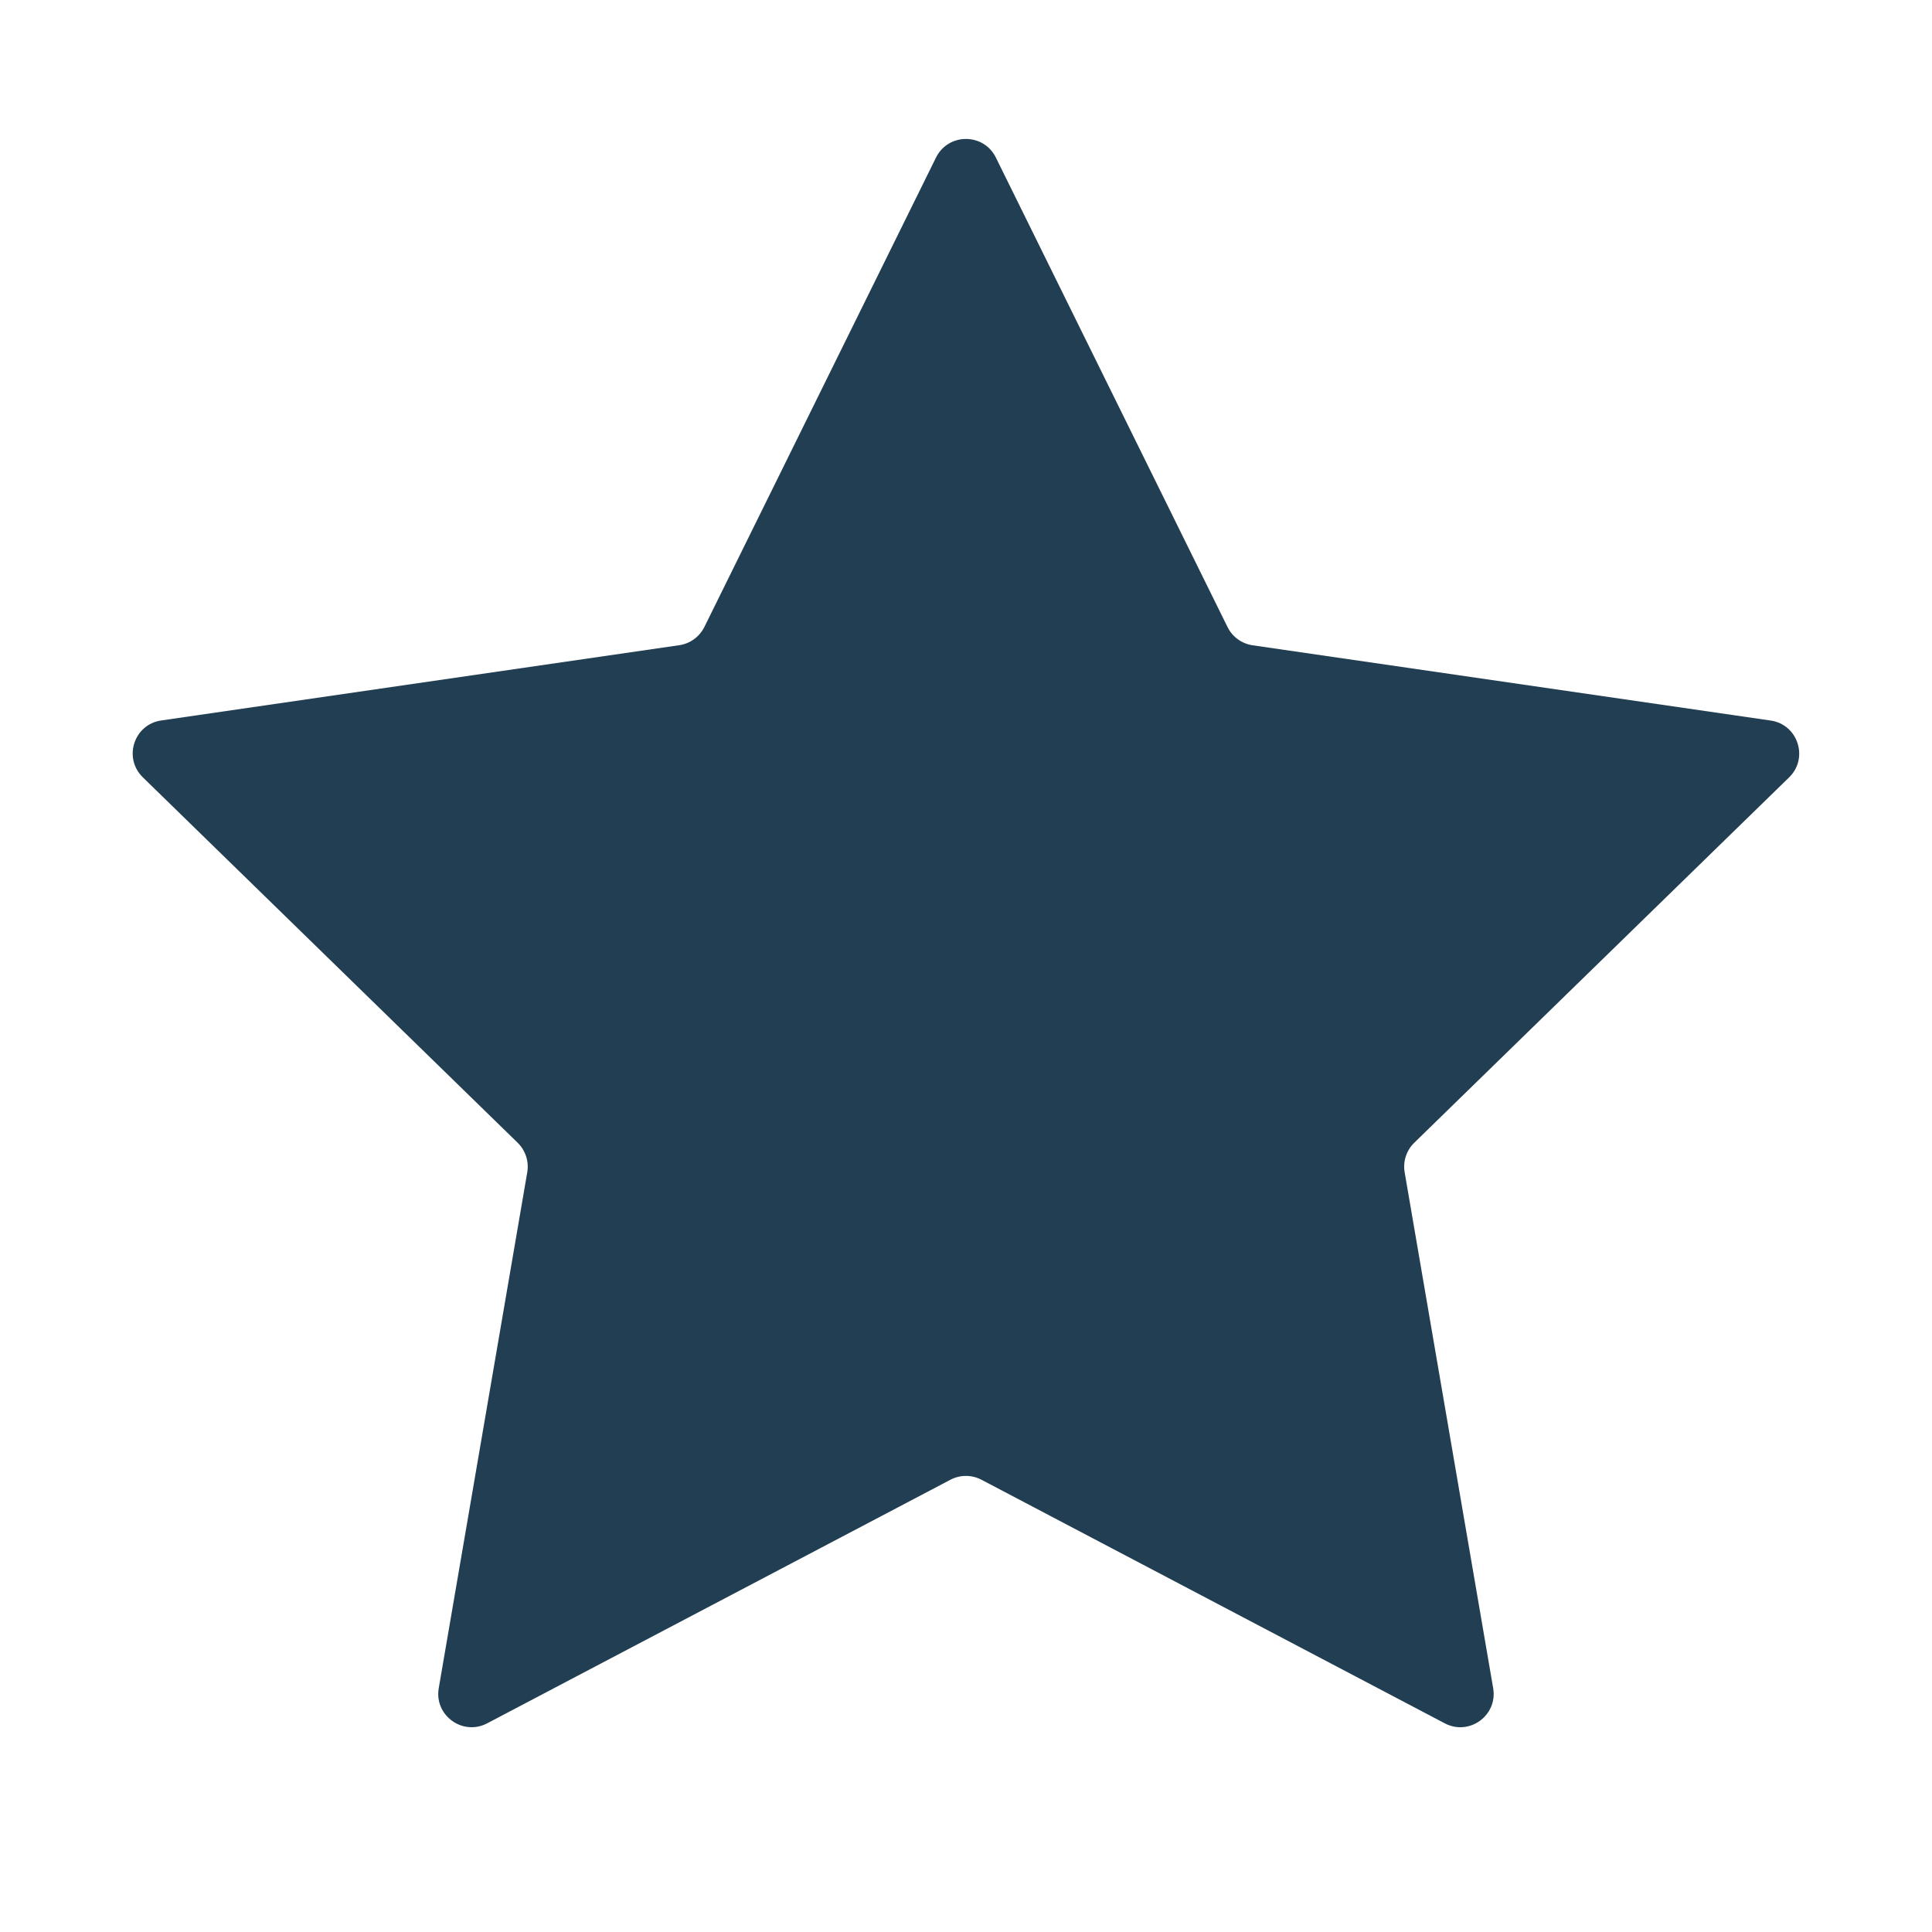 <?xml version="1.0" encoding="utf-8"?>
<!-- Generator: Adobe Illustrator 17.1.0, SVG Export Plug-In . SVG Version: 6.00 Build 0)  -->
<!DOCTYPE svg PUBLIC "-//W3C//DTD SVG 1.1//EN" "http://www.w3.org/Graphics/SVG/1.1/DTD/svg11.dtd">
<svg version="1.1" id="Layer_1" xmlns="http://www.w3.org/2000/svg" xmlns:xlink="http://www.w3.org/1999/xlink" x="0px" y="0px"
	 viewBox="0 0 22 22" enable-background="new 0 0 22 22" xml:space="preserve">
<path fill="#223E52" d="M118.657,2.338l14.413,8.321c0.262,0.151,0.262,0.53,0,0.682l-14.413,8.321
	c-0.302,0.174-0.665-0.102-0.578-0.439l2.101-8.124c0.017-0.065,0.017-0.132,0-0.197l-2.101-8.124
	C117.992,2.439,118.355,2.164,118.657,2.338z"/>
<path fill="#223E52" d="M11.34,1.794l2.638,5.346c0.055,0.112,0.162,0.19,0.286,0.208l5.899,0.857
	c0.311,0.045,0.435,0.428,0.21,0.647l-4.269,4.161c-0.089,0.087-0.13,0.213-0.109,0.336l1.008,5.875
	c0.053,0.31-0.272,0.546-0.551,0.4l-5.276-2.774c-0.111-0.058-0.243-0.058-0.353,0l-5.276,2.774c-0.278,0.146-0.604-0.09-0.551-0.4
	l1.008-5.875c0.021-0.123-0.02-0.249-0.109-0.336L1.626,8.851c-0.225-0.22-0.101-0.602,0.21-0.647l5.899-0.857
	c0.124-0.018,0.23-0.096,0.286-0.208l2.638-5.346C10.799,1.512,11.201,1.512,11.34,1.794z"/>
<path fill="#223E52" d="M187.753,2.547l-7.363,8.347c-0.157,0.178-0.437,0.171-0.585-0.015l-3.555-4.468
	c-0.158-0.199-0.462-0.19-0.61,0.016l-3.299,3.818c-0.101,0.143-0.093,0.336,0.021,0.469l7.444,8.734
	c0.15,0.176,0.421,0.179,0.575,0.007l11.254-12.568c0.119-0.133,0.13-0.33,0.027-0.476l-3.31-3.833
	C188.207,2.378,187.915,2.363,187.753,2.547z"/>
<path fill="#223E52" d="M63.51,3.616v10.097c0,0.176-0.121,0.329-0.293,0.369l-3.849,0.898c-0.171,0.04-0.293,0.193-0.293,0.369
	v5.396c0,0.244,0.227,0.424,0.464,0.369l5.63-1.311c0.171-0.04,0.293-0.193,0.293-0.369V7.627c0-0.18,0.127-0.335,0.303-0.371
	l7.395-1.51c0.235-0.048,0.454,0.131,0.454,0.371v5.452c0,0.176-0.121,0.329-0.293,0.369l-3.849,0.898
	c-0.171,0.04-0.293,0.193-0.293,0.369v5.393c0,0.245,0.229,0.425,0.467,0.368l5.652-1.354c0.17-0.041,0.29-0.193,0.29-0.368V1.256
	c0-0.24-0.221-0.42-0.456-0.371l-11.324,2.36C63.636,3.282,63.51,3.437,63.51,3.616z"/>
</svg>
